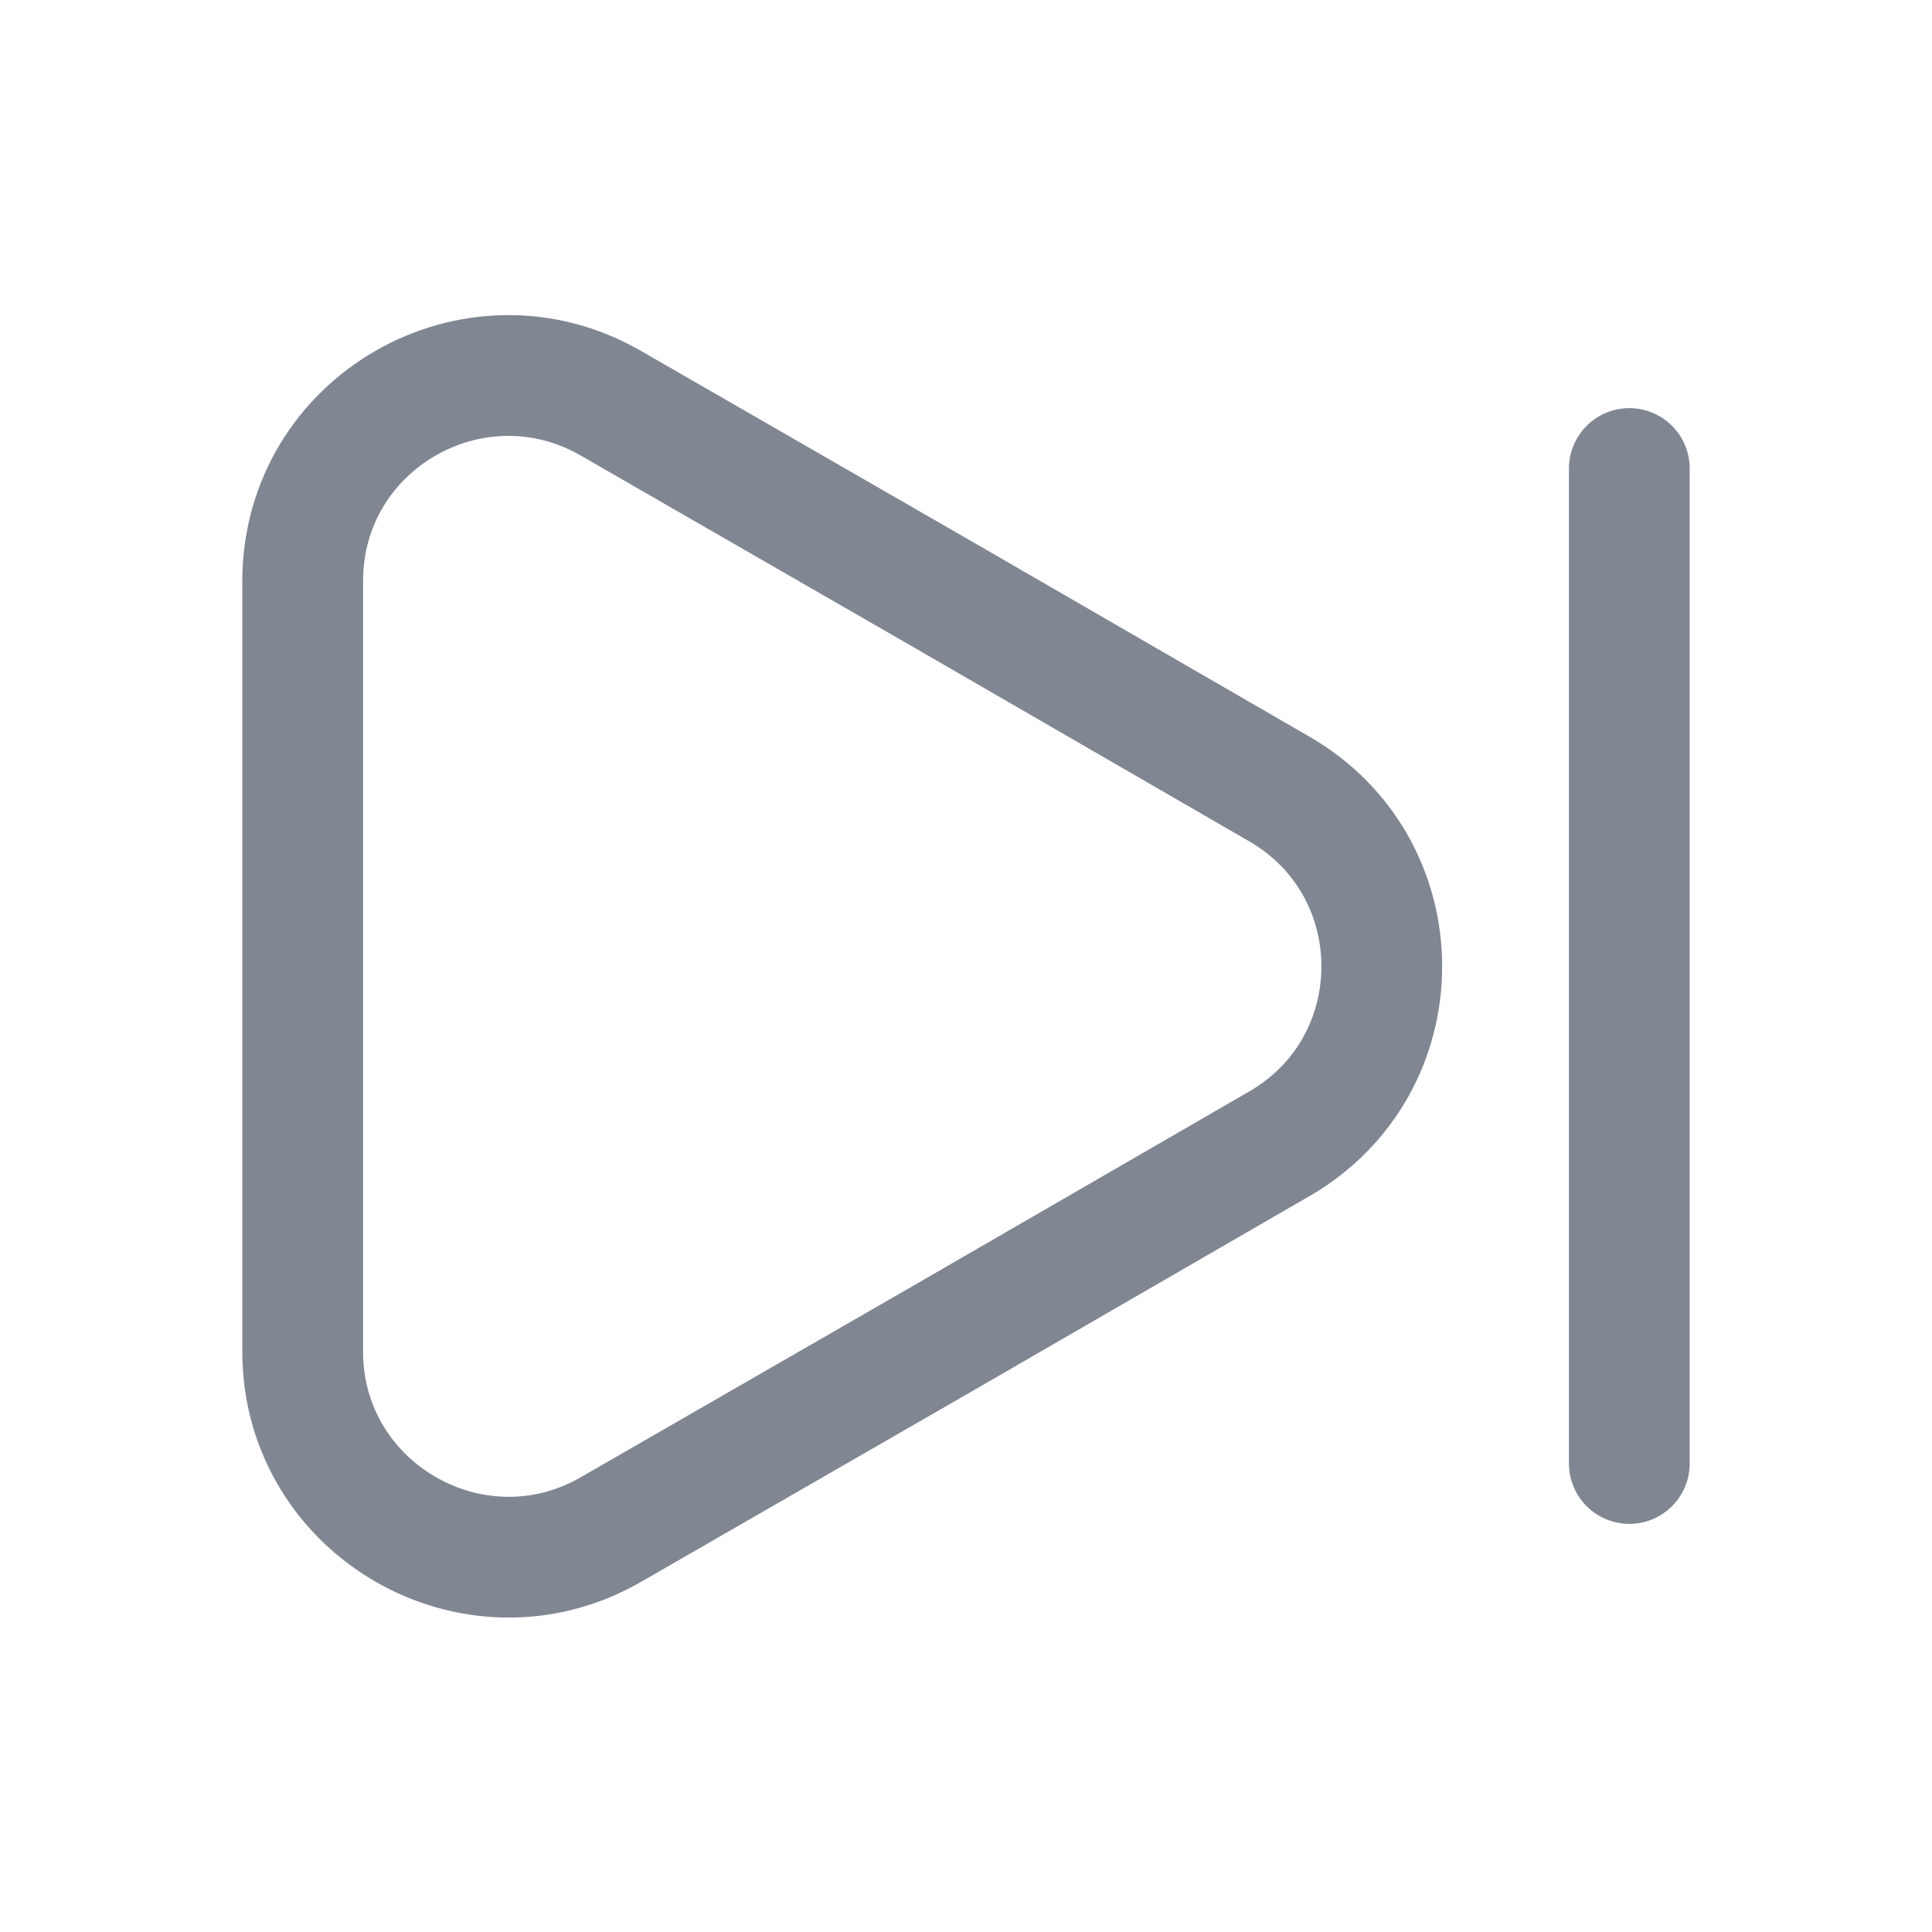 <?xml version="1.0" encoding="utf-8"?><!-- Uploaded to: SVG Repo, www.svgrepo.com, Generator: SVG Repo Mixer Tools -->
<svg width="800px" height="800px" viewBox="0 0 24 24"  stroke="#808692" fill="none" xmlns="http://www.w3.org/2000/svg">
<path  d="M3.76 7.22V16.79C3.76 18.75 5.89 19.98 7.59 19L11.74 16.61L15.89 14.21C17.59 13.23 17.59 10.78 15.89 9.8L11.74 7.4L7.59 5.01C5.89 4.03 3.76 5.25 3.76 7.22Z"  stroke="#808692" stroke-width="1.5" stroke-linecap="round" stroke-linejoin="round"/>
<path d="M20.24 18.18V5.82" stroke="#808692" stroke-width="1.5" stroke-linecap="round" stroke-linejoin="round"/>
</svg>